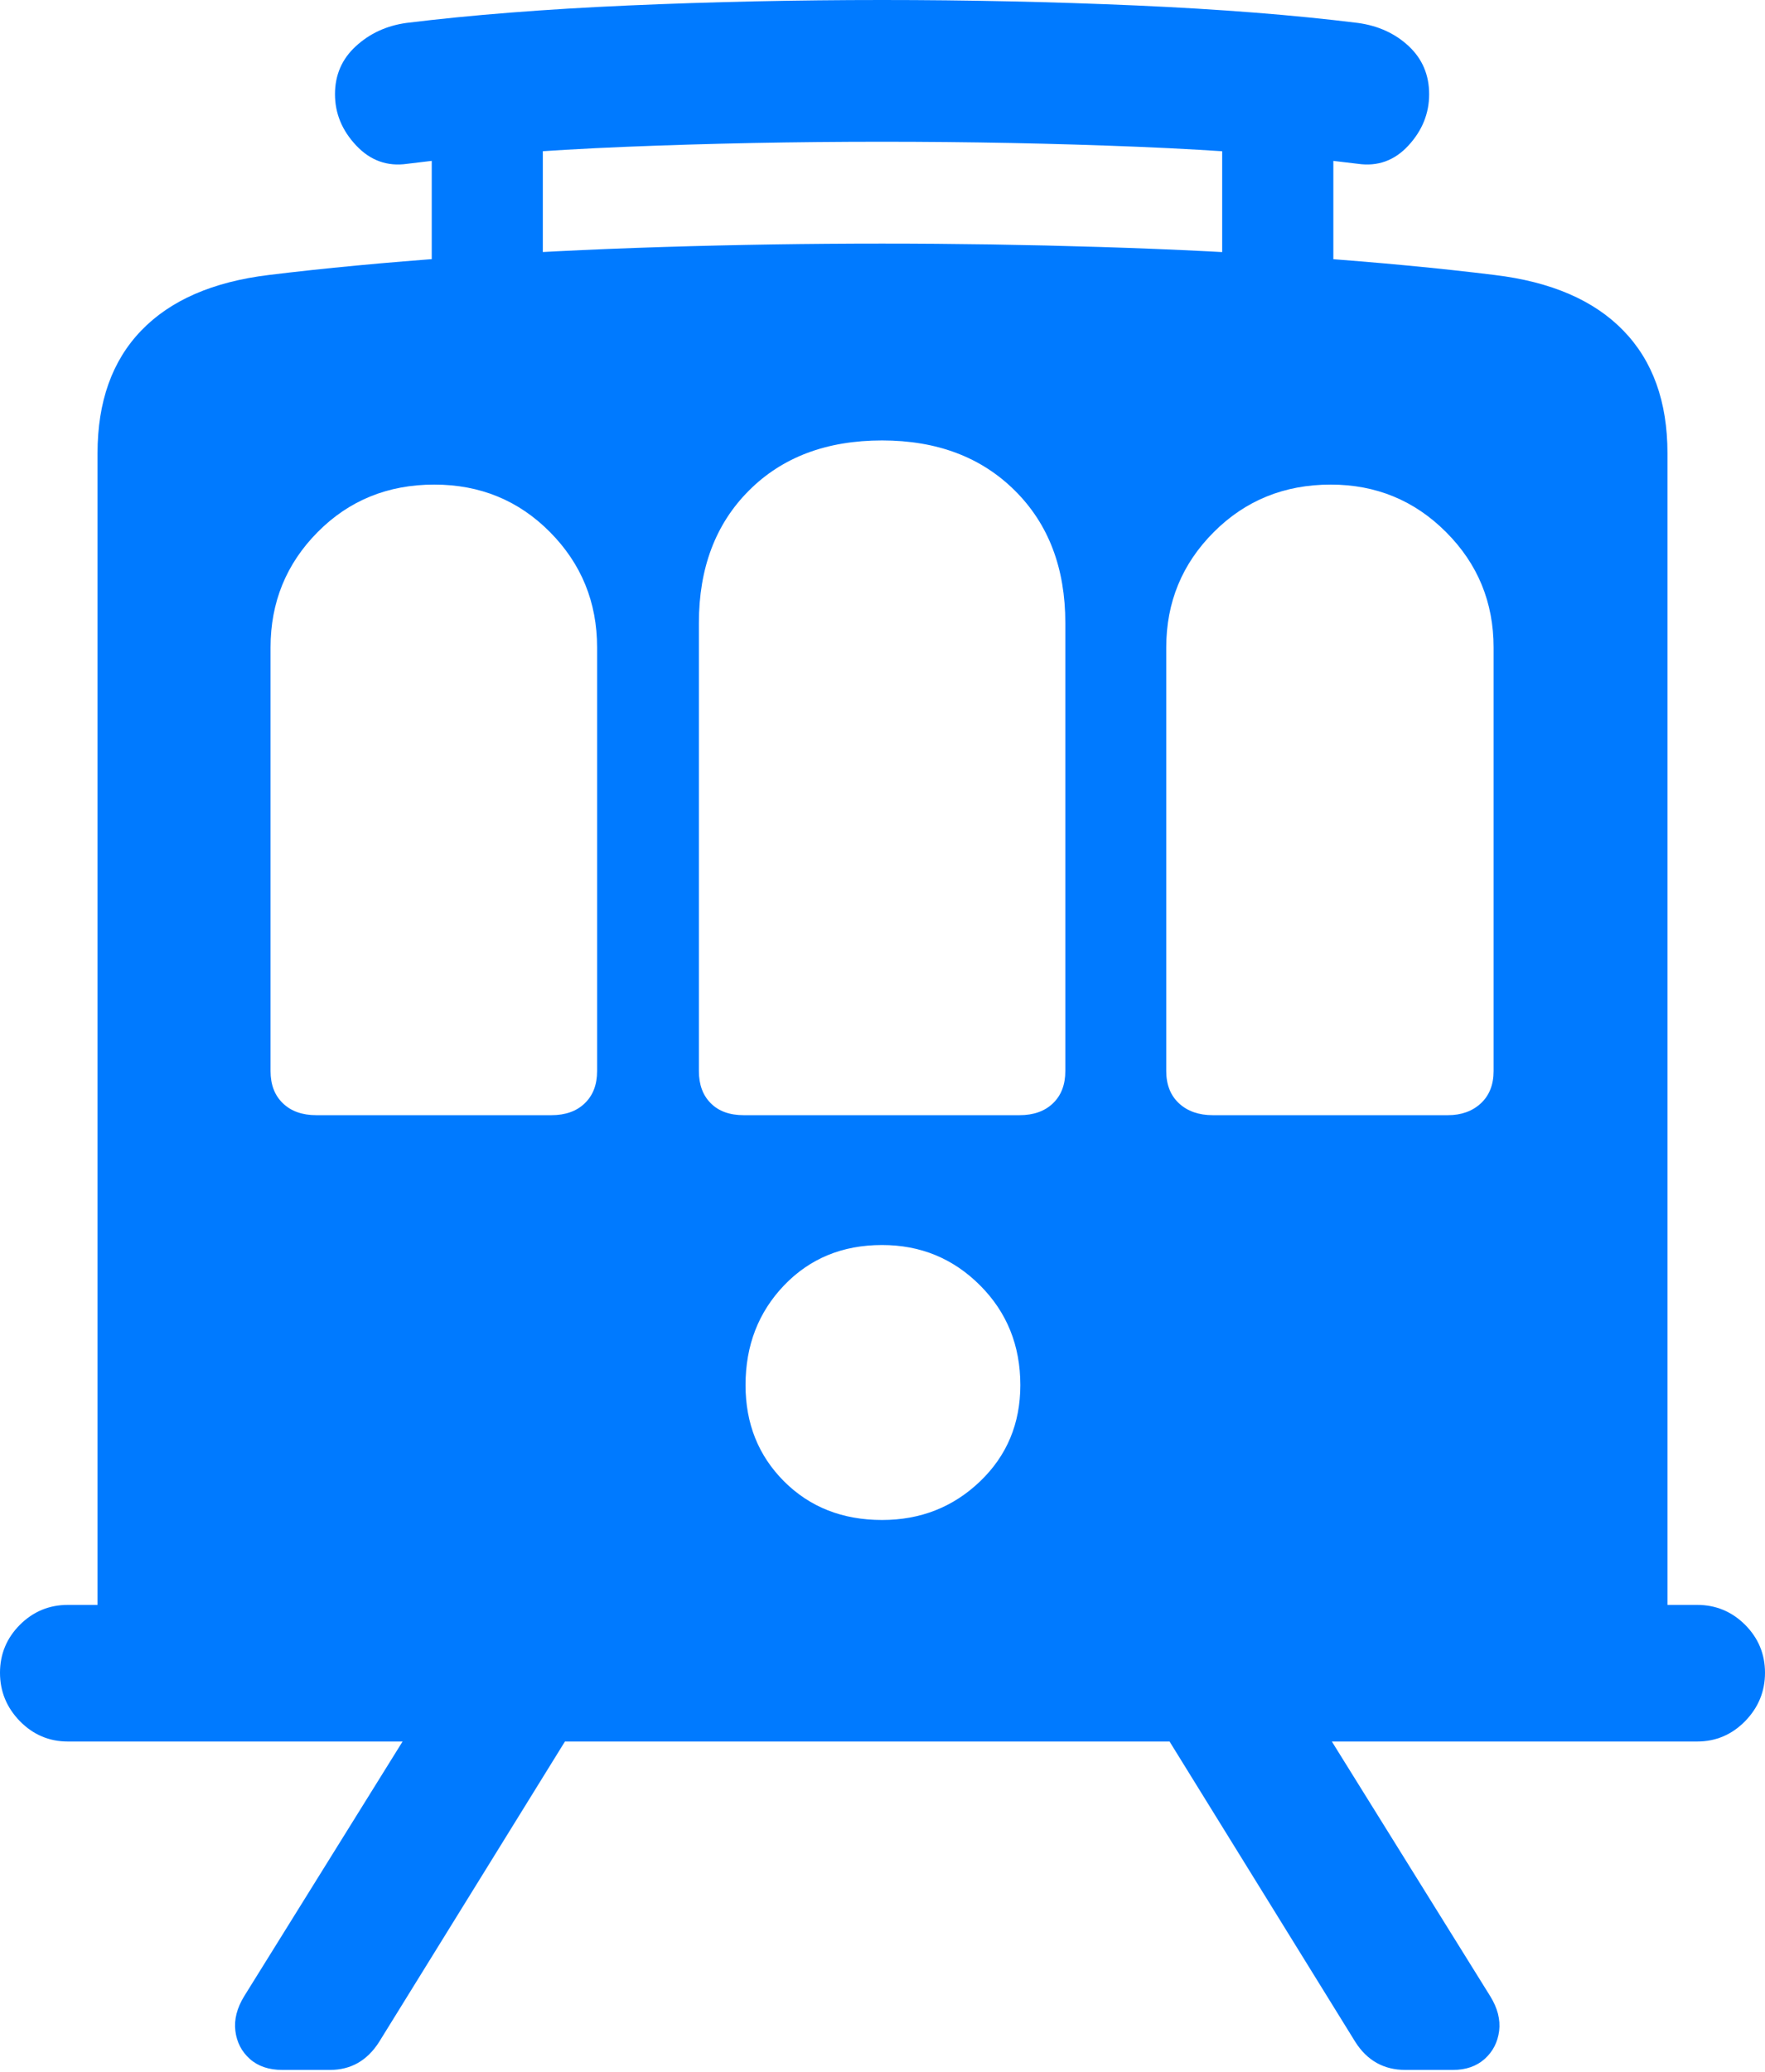 <?xml version="1.0" encoding="UTF-8"?>
<!--Generator: Apple Native CoreSVG 175.5-->
<!DOCTYPE svg
PUBLIC "-//W3C//DTD SVG 1.1//EN"
       "http://www.w3.org/Graphics/SVG/1.1/DTD/svg11.dtd">
<svg version="1.1" xmlns="http://www.w3.org/2000/svg" xmlns:xlink="http://www.w3.org/1999/xlink" width="20.322" height="23.838">
 <g>
  <rect height="23.838" opacity="0" width="20.322" x="0" y="0"/>
  <path d="M1.123 18.623L19.199 18.623L19.199 5.215Q19.199 4.326 18.691 3.804Q18.184 3.281 17.207 3.164Q16.26 3.047 15.098 2.964Q13.935 2.881 12.671 2.842Q11.406 2.803 10.156 2.803Q8.896 2.803 7.637 2.842Q6.377 2.881 5.215 2.964Q4.053 3.047 3.096 3.164Q2.129 3.281 1.626 3.804Q1.123 4.326 1.123 5.215ZM3.115 12.324L3.115 7.451Q3.115 6.67 3.657 6.123Q4.199 5.576 5 5.576Q5.791 5.576 6.333 6.123Q6.875 6.67 6.875 7.451L6.875 12.324Q6.875 12.559 6.733 12.695Q6.592 12.832 6.348 12.832L3.643 12.832Q3.398 12.832 3.257 12.695Q3.115 12.559 3.115 12.324ZM8.047 12.324L8.047 7.168Q8.047 6.221 8.623 5.645Q9.199 5.068 10.156 5.068Q11.104 5.068 11.685 5.645Q12.266 6.221 12.266 7.168L12.266 12.324Q12.266 12.559 12.124 12.695Q11.982 12.832 11.738 12.832L8.564 12.832Q8.32 12.832 8.184 12.695Q8.047 12.559 8.047 12.324ZM13.428 12.324L13.428 7.451Q13.428 6.67 13.975 6.123Q14.521 5.576 15.322 5.576Q16.104 5.576 16.65 6.123Q17.197 6.67 17.197 7.451L17.197 12.324Q17.197 12.559 17.051 12.695Q16.904 12.832 16.67 12.832L13.965 12.832Q13.721 12.832 13.574 12.695Q13.428 12.559 13.428 12.324ZM10.156 17.49Q9.473 17.49 9.028 17.046Q8.584 16.602 8.584 15.938Q8.584 15.254 9.028 14.79Q9.473 14.326 10.156 14.326Q10.82 14.326 11.284 14.79Q11.748 15.254 11.748 15.938Q11.748 16.602 11.284 17.046Q10.82 17.49 10.156 17.49ZM0 19.248Q0 19.57 0.229 19.805Q0.459 20.039 0.781 20.039L19.541 20.039Q19.863 20.039 20.093 19.805Q20.322 19.57 20.322 19.248Q20.322 18.926 20.093 18.696Q19.863 18.467 19.541 18.467L0.781 18.467Q0.459 18.467 0.229 18.696Q0 18.926 0 19.248ZM3.857 1.084Q3.857 1.416 4.102 1.675Q4.346 1.934 4.688 1.885Q5.771 1.748 7.212 1.689Q8.652 1.631 10.156 1.631Q11.66 1.631 13.101 1.689Q14.541 1.748 15.635 1.885Q15.977 1.934 16.216 1.675Q16.455 1.416 16.455 1.084Q16.455 0.752 16.221 0.532Q15.986 0.312 15.635 0.264Q14.531 0.127 13.081 0.063Q11.631 0 10.156 0Q8.682 0 7.236 0.063Q5.791 0.127 4.678 0.264Q4.336 0.312 4.097 0.532Q3.857 0.752 3.857 1.084ZM4.971 0.83L4.971 3.506L6.25 3.506L6.25 0.83ZM14.072 0.83L14.072 3.506L15.352 3.506L15.352 0.83ZM3.252 23.818L3.799 23.818Q4.16 23.818 4.365 23.496L7.139 19.014L5.273 19.014L2.812 22.969Q2.686 23.174 2.71 23.369Q2.734 23.564 2.876 23.691Q3.018 23.818 3.252 23.818ZM16.182 23.818L16.729 23.818Q16.953 23.818 17.095 23.691Q17.236 23.564 17.261 23.369Q17.285 23.174 17.158 22.969L14.697 19.014L12.832 19.014L15.605 23.496Q15.81 23.818 16.182 23.818Z" fill="#007aff"/>
 </g>
</svg>
